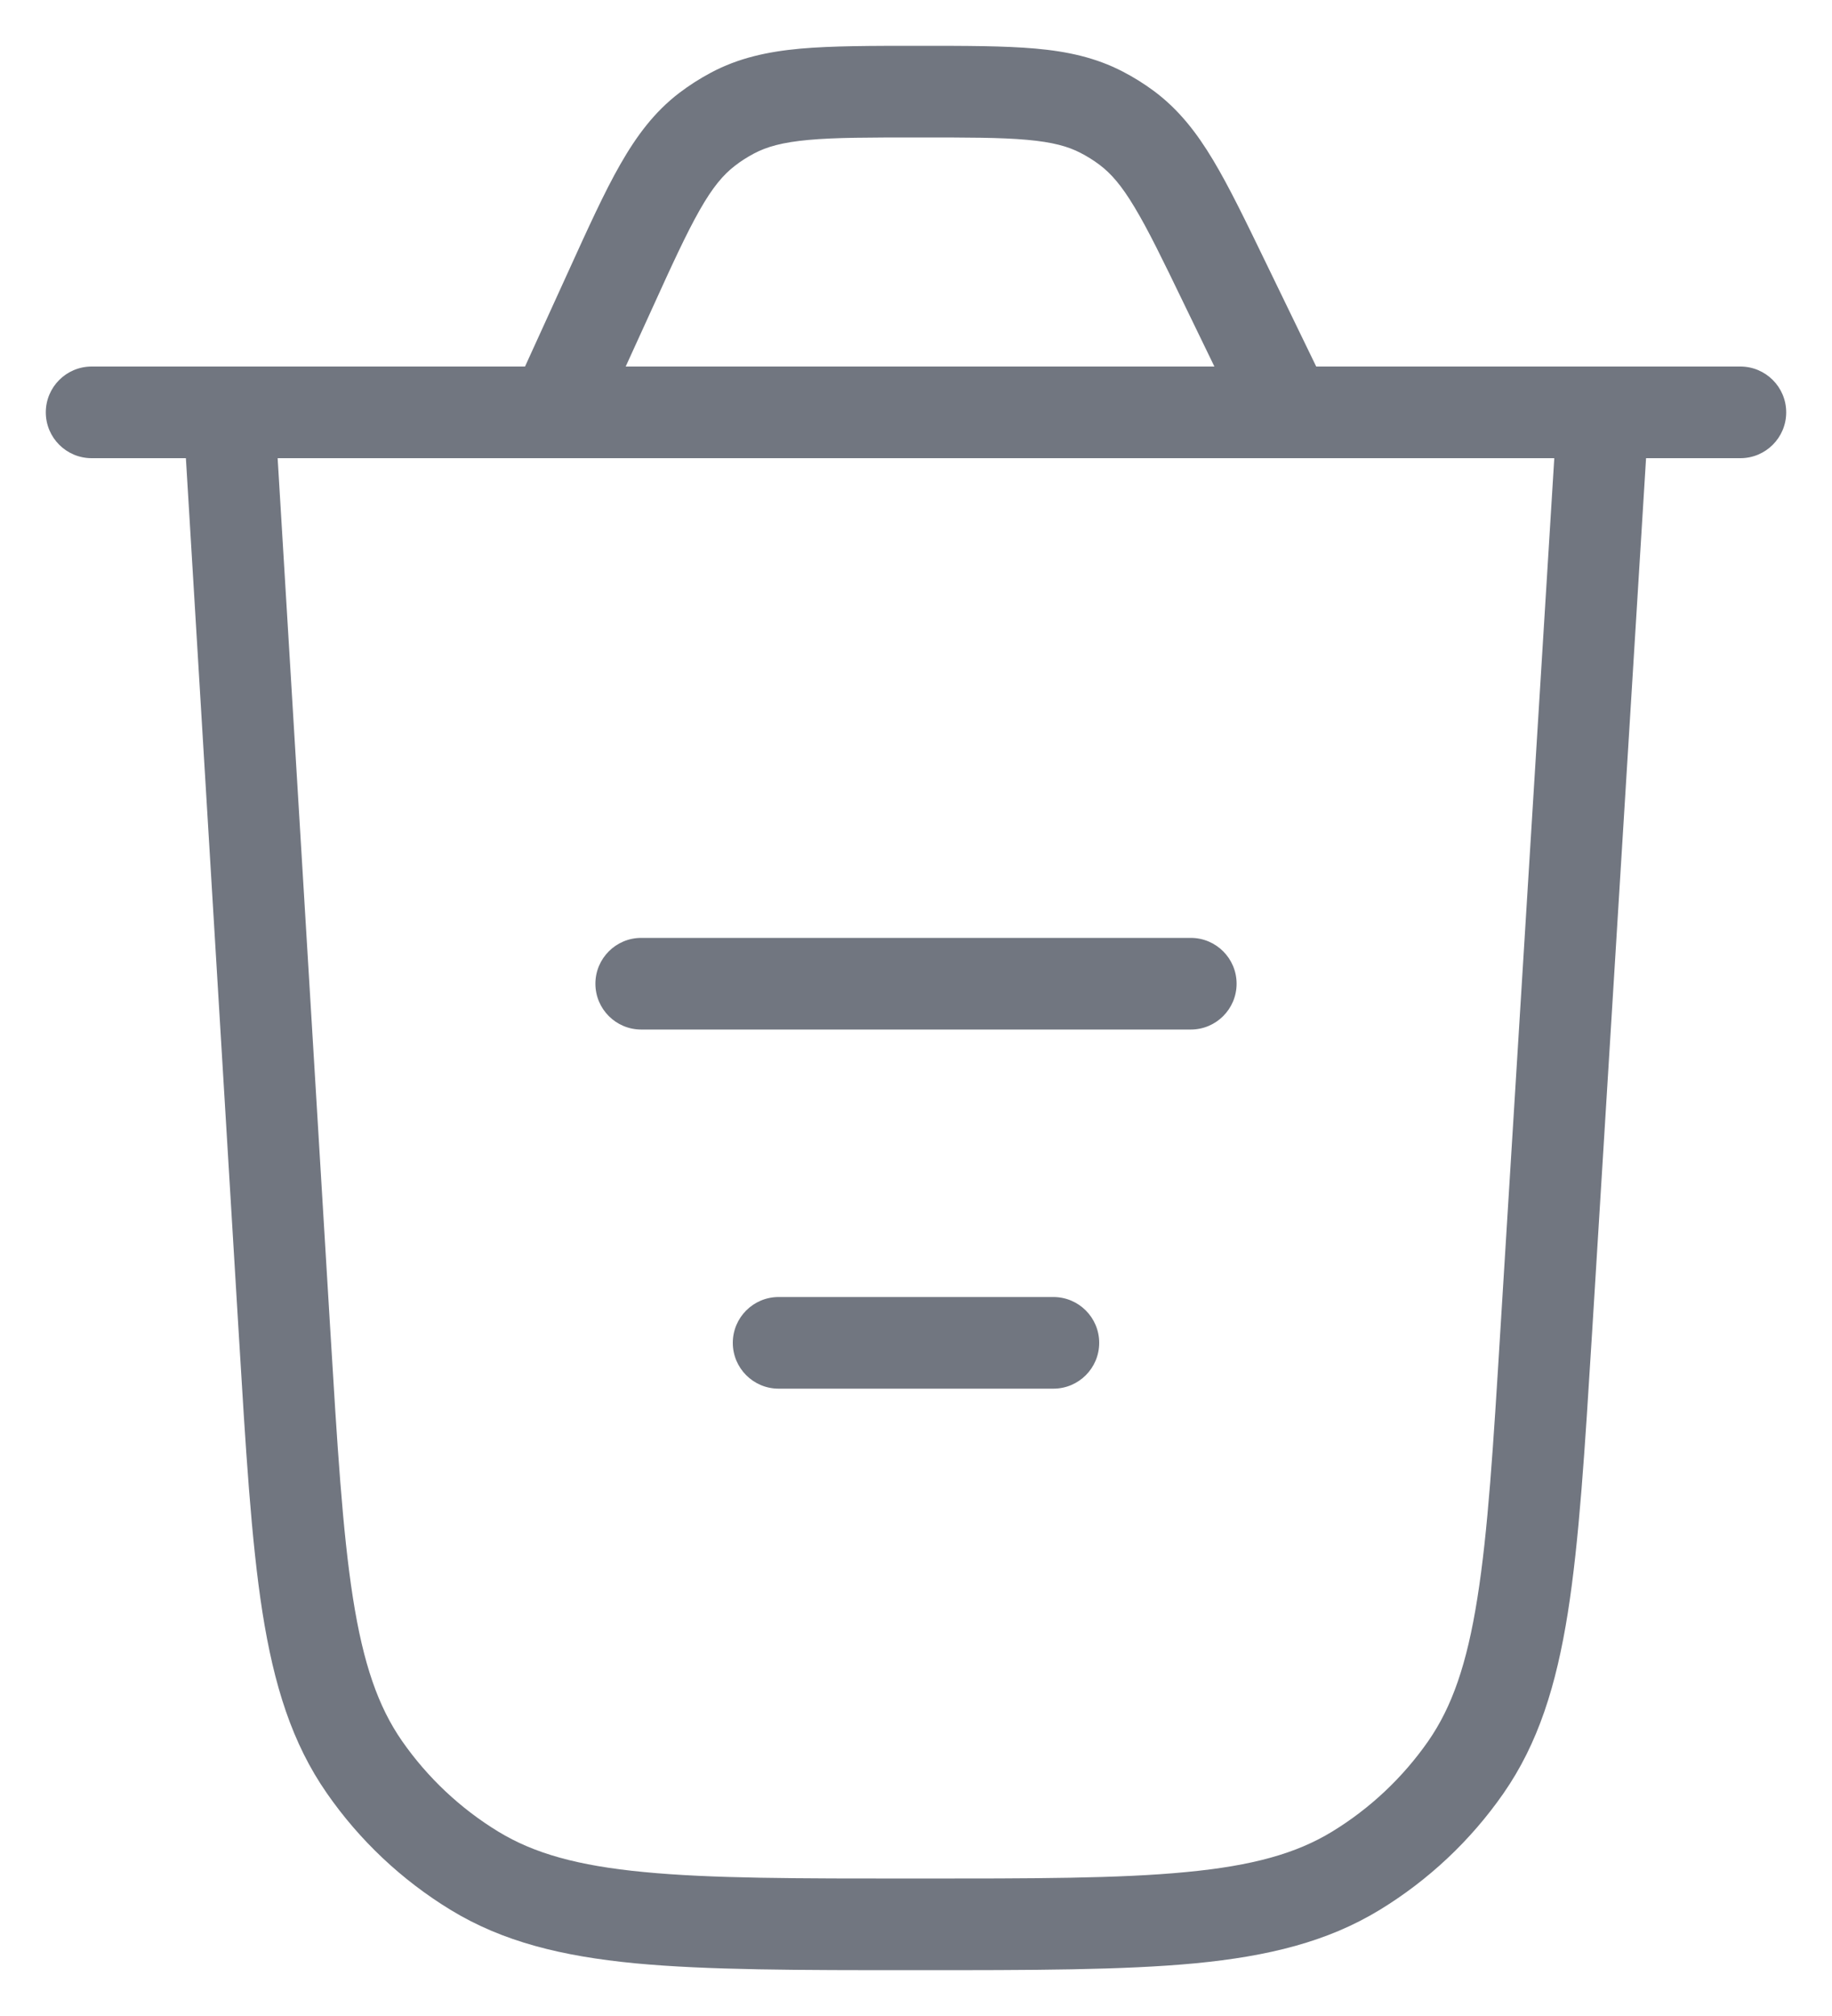 <svg width="20" height="22" viewBox="0 0 20 22" fill="none" xmlns="http://www.w3.org/2000/svg">
<path d="M16.881 14.525L16.381 14.494L16.881 14.525ZM17.999 4.531C18.016 4.255 17.807 4.018 17.531 4.001C17.256 3.984 17.018 4.194 17.001 4.469L17.999 4.531ZM2.999 4.47C2.983 4.194 2.746 3.984 2.47 4.001C2.194 4.018 1.985 4.254 2.001 4.53L2.999 4.47ZM3.105 14.515L3.604 14.485L3.105 14.515ZM16.001 19.288L16.411 19.574L16.001 19.288ZM14.801 20.416L14.541 19.989H14.541L14.801 20.416ZM3.979 19.285L4.389 18.999H4.389L3.979 19.285ZM5.179 20.415L5.44 19.988L5.179 20.415ZM7 10.235C6.724 10.235 6.5 10.459 6.5 10.735C6.5 11.011 6.724 11.235 7 11.235V10.235ZM13 11.235C13.276 11.235 13.5 11.011 13.5 10.735C13.5 10.459 13.276 10.235 13 10.235V11.235ZM8.5 14.154C8.224 14.154 8 14.378 8 14.654C8 14.93 8.224 15.154 8.5 15.154V14.154ZM11.5 15.154C11.776 15.154 12 14.93 12 14.654C12 14.378 11.776 14.154 11.5 14.154V15.154ZM1 4C0.724 4 0.5 4.224 0.5 4.5C0.5 4.776 0.724 5 1 5V4ZM19 5C19.276 5 19.5 4.776 19.5 4.5C19.5 4.224 19.276 4 19 4V5ZM13.373 3.092L12.923 3.31V3.31L13.373 3.092ZM6.659 3.171L7.114 3.379L6.659 3.171ZM7.717 1.413L8.022 1.81V1.81L7.717 1.413ZM7.996 1.234L7.761 0.793L7.761 0.793L7.996 1.234ZM12.302 1.397L12.601 0.996L12.601 0.996L12.302 1.397ZM12.027 1.225L11.797 1.669V1.669L12.027 1.225ZM17.38 14.556L17.999 4.531L17.001 4.469L16.381 14.494L17.38 14.556ZM2.001 4.53L2.606 14.545L3.604 14.485L2.999 4.47L2.001 4.53ZM16.381 14.494C16.302 15.785 16.244 16.717 16.128 17.443C16.014 18.162 15.851 18.628 15.591 19.002L16.411 19.574C16.793 19.026 16.99 18.393 17.116 17.6C17.24 16.816 17.301 15.827 17.38 14.556L16.381 14.494ZM9.993 21.5C11.266 21.5 12.257 21.5 13.048 21.425C13.846 21.348 14.491 21.19 15.061 20.843L14.541 19.989C14.152 20.226 13.676 20.36 12.952 20.429C12.22 20.5 11.286 20.5 9.993 20.5V21.5ZM15.591 19.002C15.313 19.4 14.956 19.736 14.541 19.989L15.061 20.843C15.594 20.518 16.054 20.086 16.411 19.574L15.591 19.002ZM2.606 14.545C2.683 15.818 2.742 16.808 2.865 17.594C2.99 18.387 3.187 19.022 3.569 19.57L4.389 18.999C4.129 18.625 3.966 18.158 3.853 17.438C3.739 16.711 3.682 15.777 3.604 14.485L2.606 14.545ZM9.993 20.5C8.698 20.5 7.763 20.5 7.03 20.429C6.305 20.36 5.829 20.225 5.44 19.988L4.919 20.842C5.489 21.19 6.135 21.348 6.934 21.425C7.726 21.5 8.718 21.5 9.993 21.5V20.5ZM3.569 19.57C3.925 20.083 4.385 20.516 4.919 20.842L5.44 19.988C5.025 19.735 4.667 19.398 4.389 18.999L3.569 19.57ZM7 11.235H13V10.235H7V11.235ZM8.5 15.154H11.5V14.154H8.5V15.154ZM1 5H6.053V4H1V5ZM6.053 5H14.056V4H6.053V5ZM14.056 5H19V4H14.056V5ZM12.923 3.31L13.606 4.718L14.506 4.282L13.823 2.874L12.923 3.31ZM6.204 2.964L5.598 4.293L6.508 4.707L7.114 3.379L6.204 2.964ZM7.114 3.379C7.338 2.886 7.494 2.546 7.64 2.29C7.781 2.042 7.896 1.907 8.022 1.81L7.413 1.016C7.143 1.223 6.95 1.482 6.771 1.795C6.597 2.099 6.421 2.487 6.204 2.964L7.114 3.379ZM10.035 0.5C9.511 0.5 9.085 0.5 8.735 0.531C8.377 0.564 8.061 0.633 7.761 0.793L8.23 1.676C8.371 1.601 8.542 1.553 8.826 1.527C9.12 1.5 9.493 1.5 10.035 1.5V0.5ZM8.022 1.81C8.087 1.759 8.157 1.715 8.23 1.676L7.761 0.793C7.639 0.858 7.523 0.932 7.413 1.016L8.022 1.81ZM13.823 2.874C13.6 2.414 13.419 2.039 13.243 1.746C13.062 1.444 12.867 1.195 12.601 0.996L12.003 1.798C12.127 1.891 12.242 2.021 12.385 2.26C12.534 2.507 12.693 2.834 12.923 3.31L13.823 2.874ZM10.035 1.5C10.563 1.5 10.927 1.5 11.214 1.526C11.491 1.551 11.659 1.597 11.797 1.669L12.257 0.781C11.962 0.628 11.653 0.561 11.303 0.53C10.961 0.5 10.546 0.5 10.035 0.5V1.5ZM12.601 0.996C12.492 0.915 12.377 0.843 12.257 0.781L11.797 1.669C11.869 1.706 11.938 1.749 12.003 1.798L12.601 0.996Z" fill="#717680"/>
</svg>
